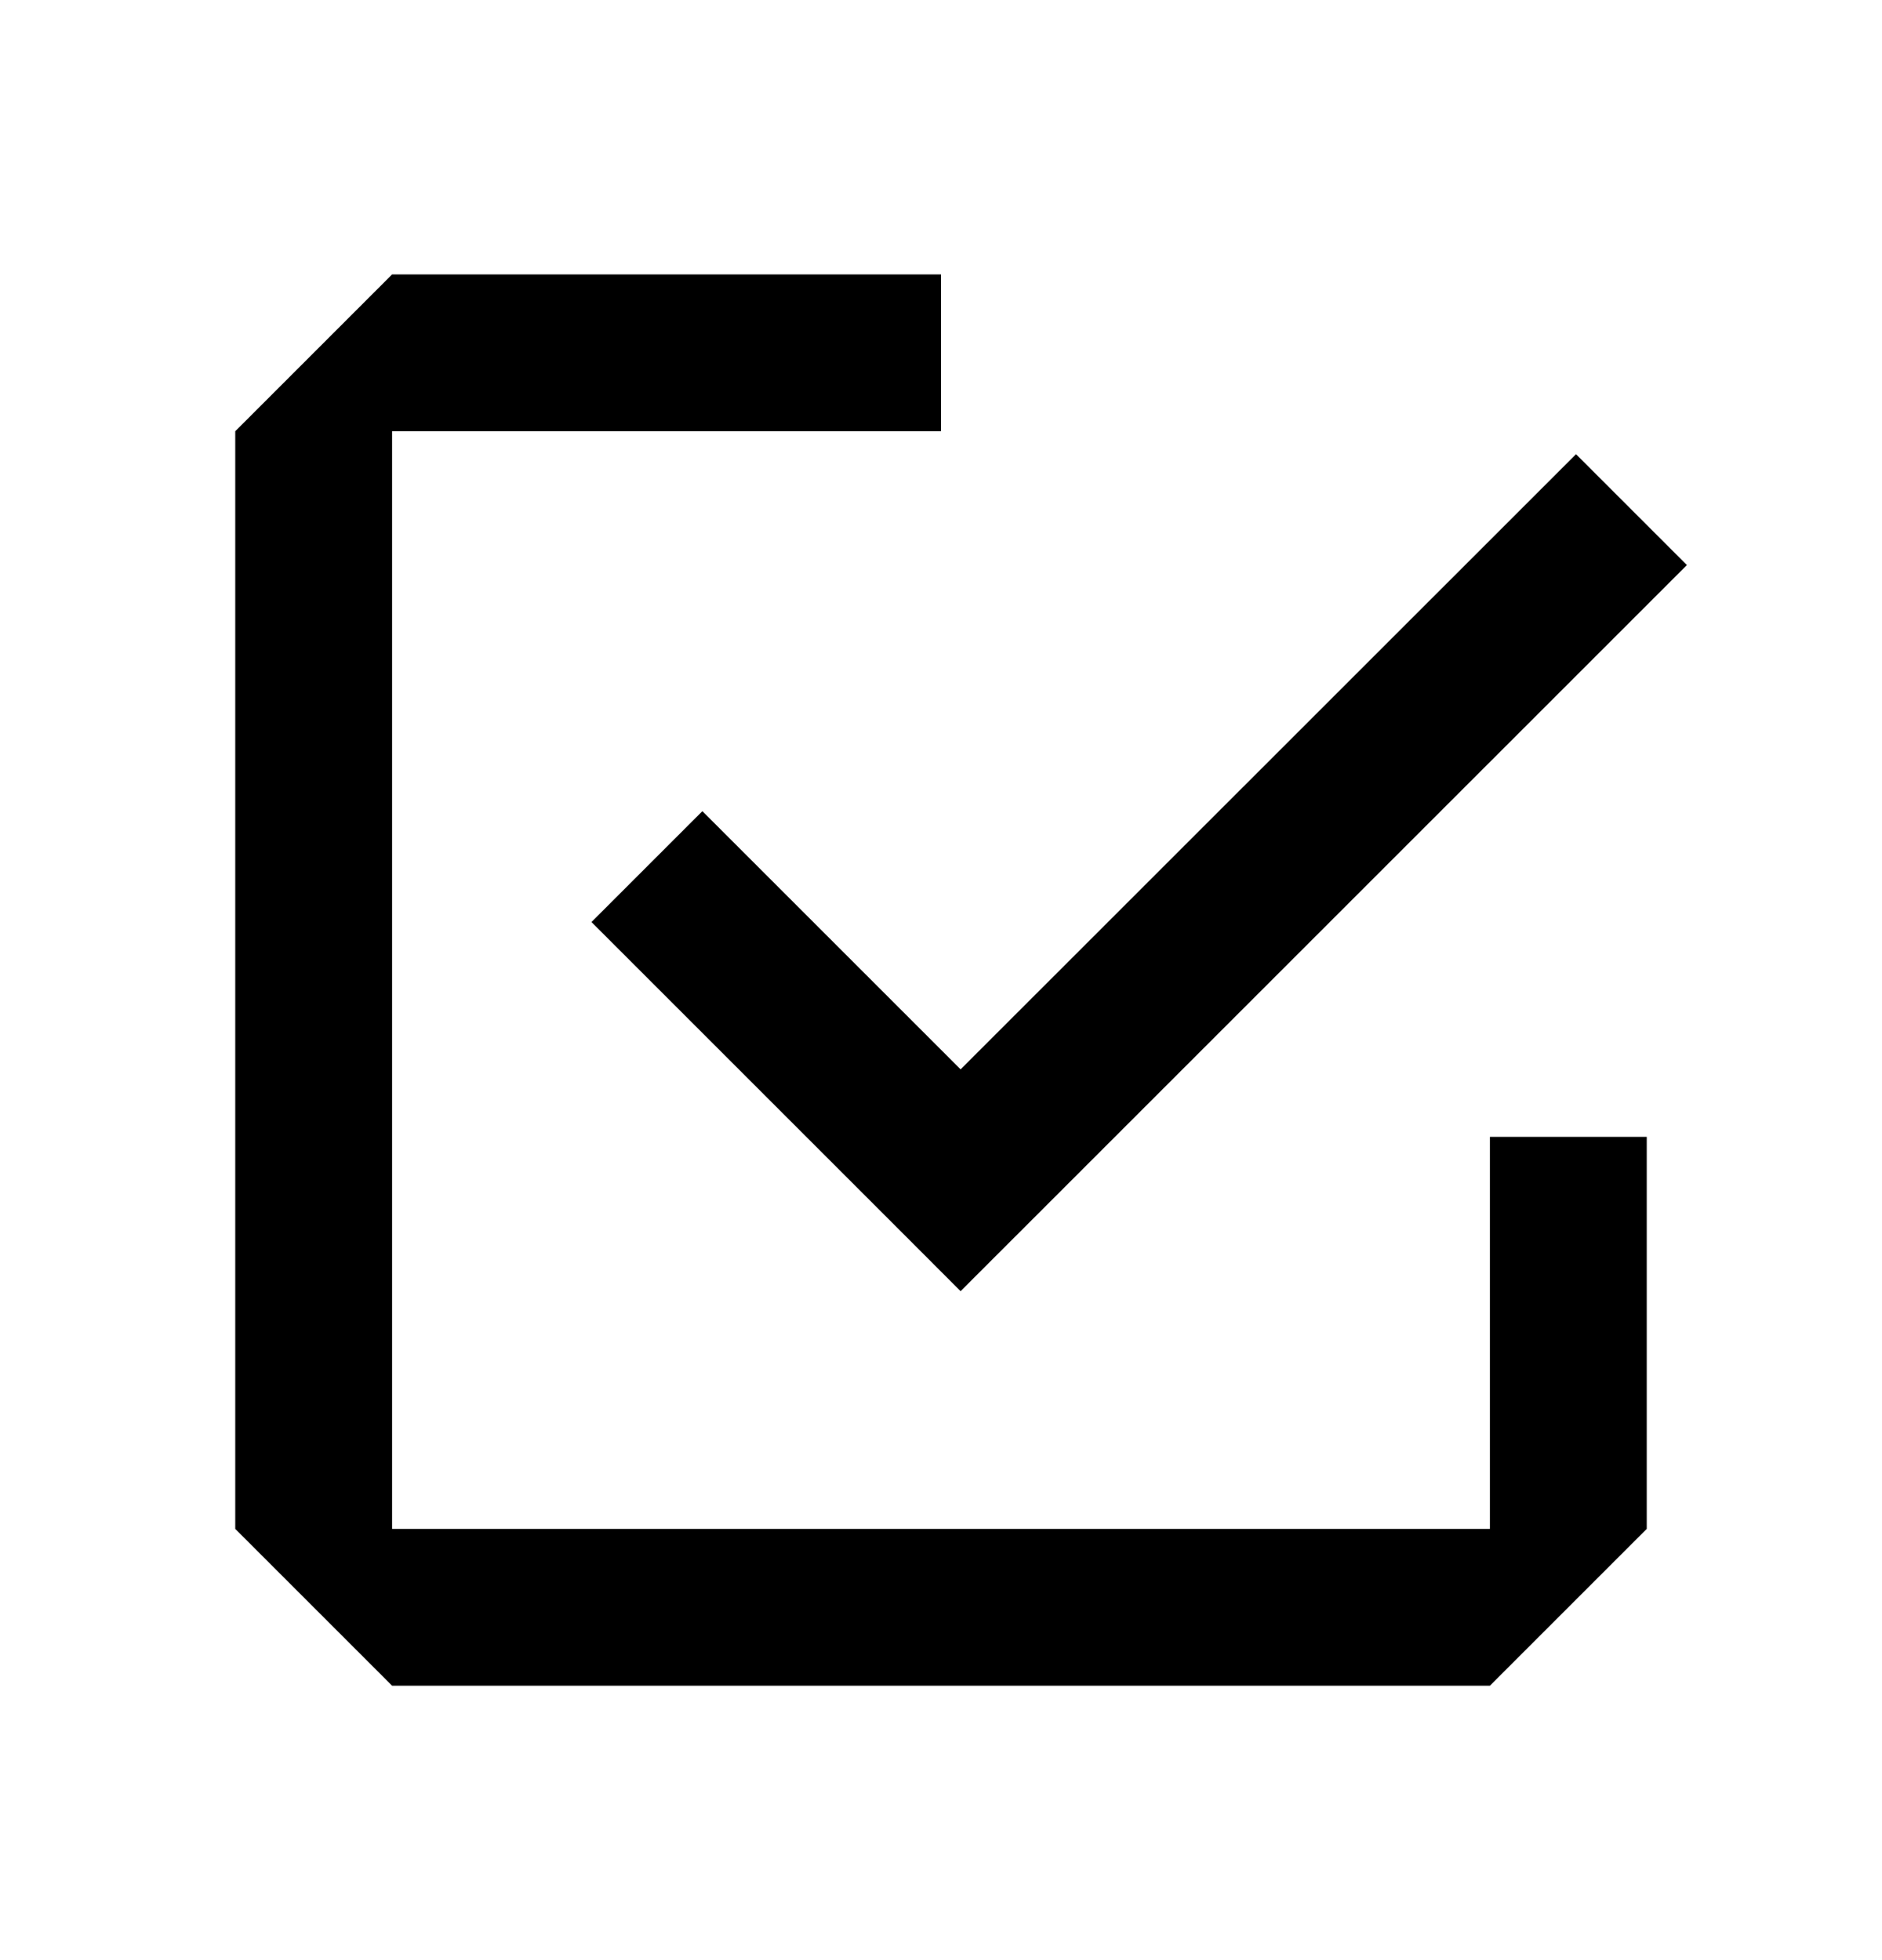 <svg width="24" height="25" viewBox="0 0 24 25" fill="none" xmlns="http://www.w3.org/2000/svg">
<path fill-rule="evenodd" clip-rule="evenodd" d="M5 19.5L5 5.5L12 5.5L12 3.5H5.001L5 3.501V3.5L3 5.5V19.5L5 21.5H19L21 19.5L21 14.5H19V19.5H5ZM12.25 16.468L21.512 7.207L20.098 5.793L12.25 13.639L8.957 10.346L7.543 11.76L11.283 15.5L12.25 16.468Z" fill="black"/>
</svg>
